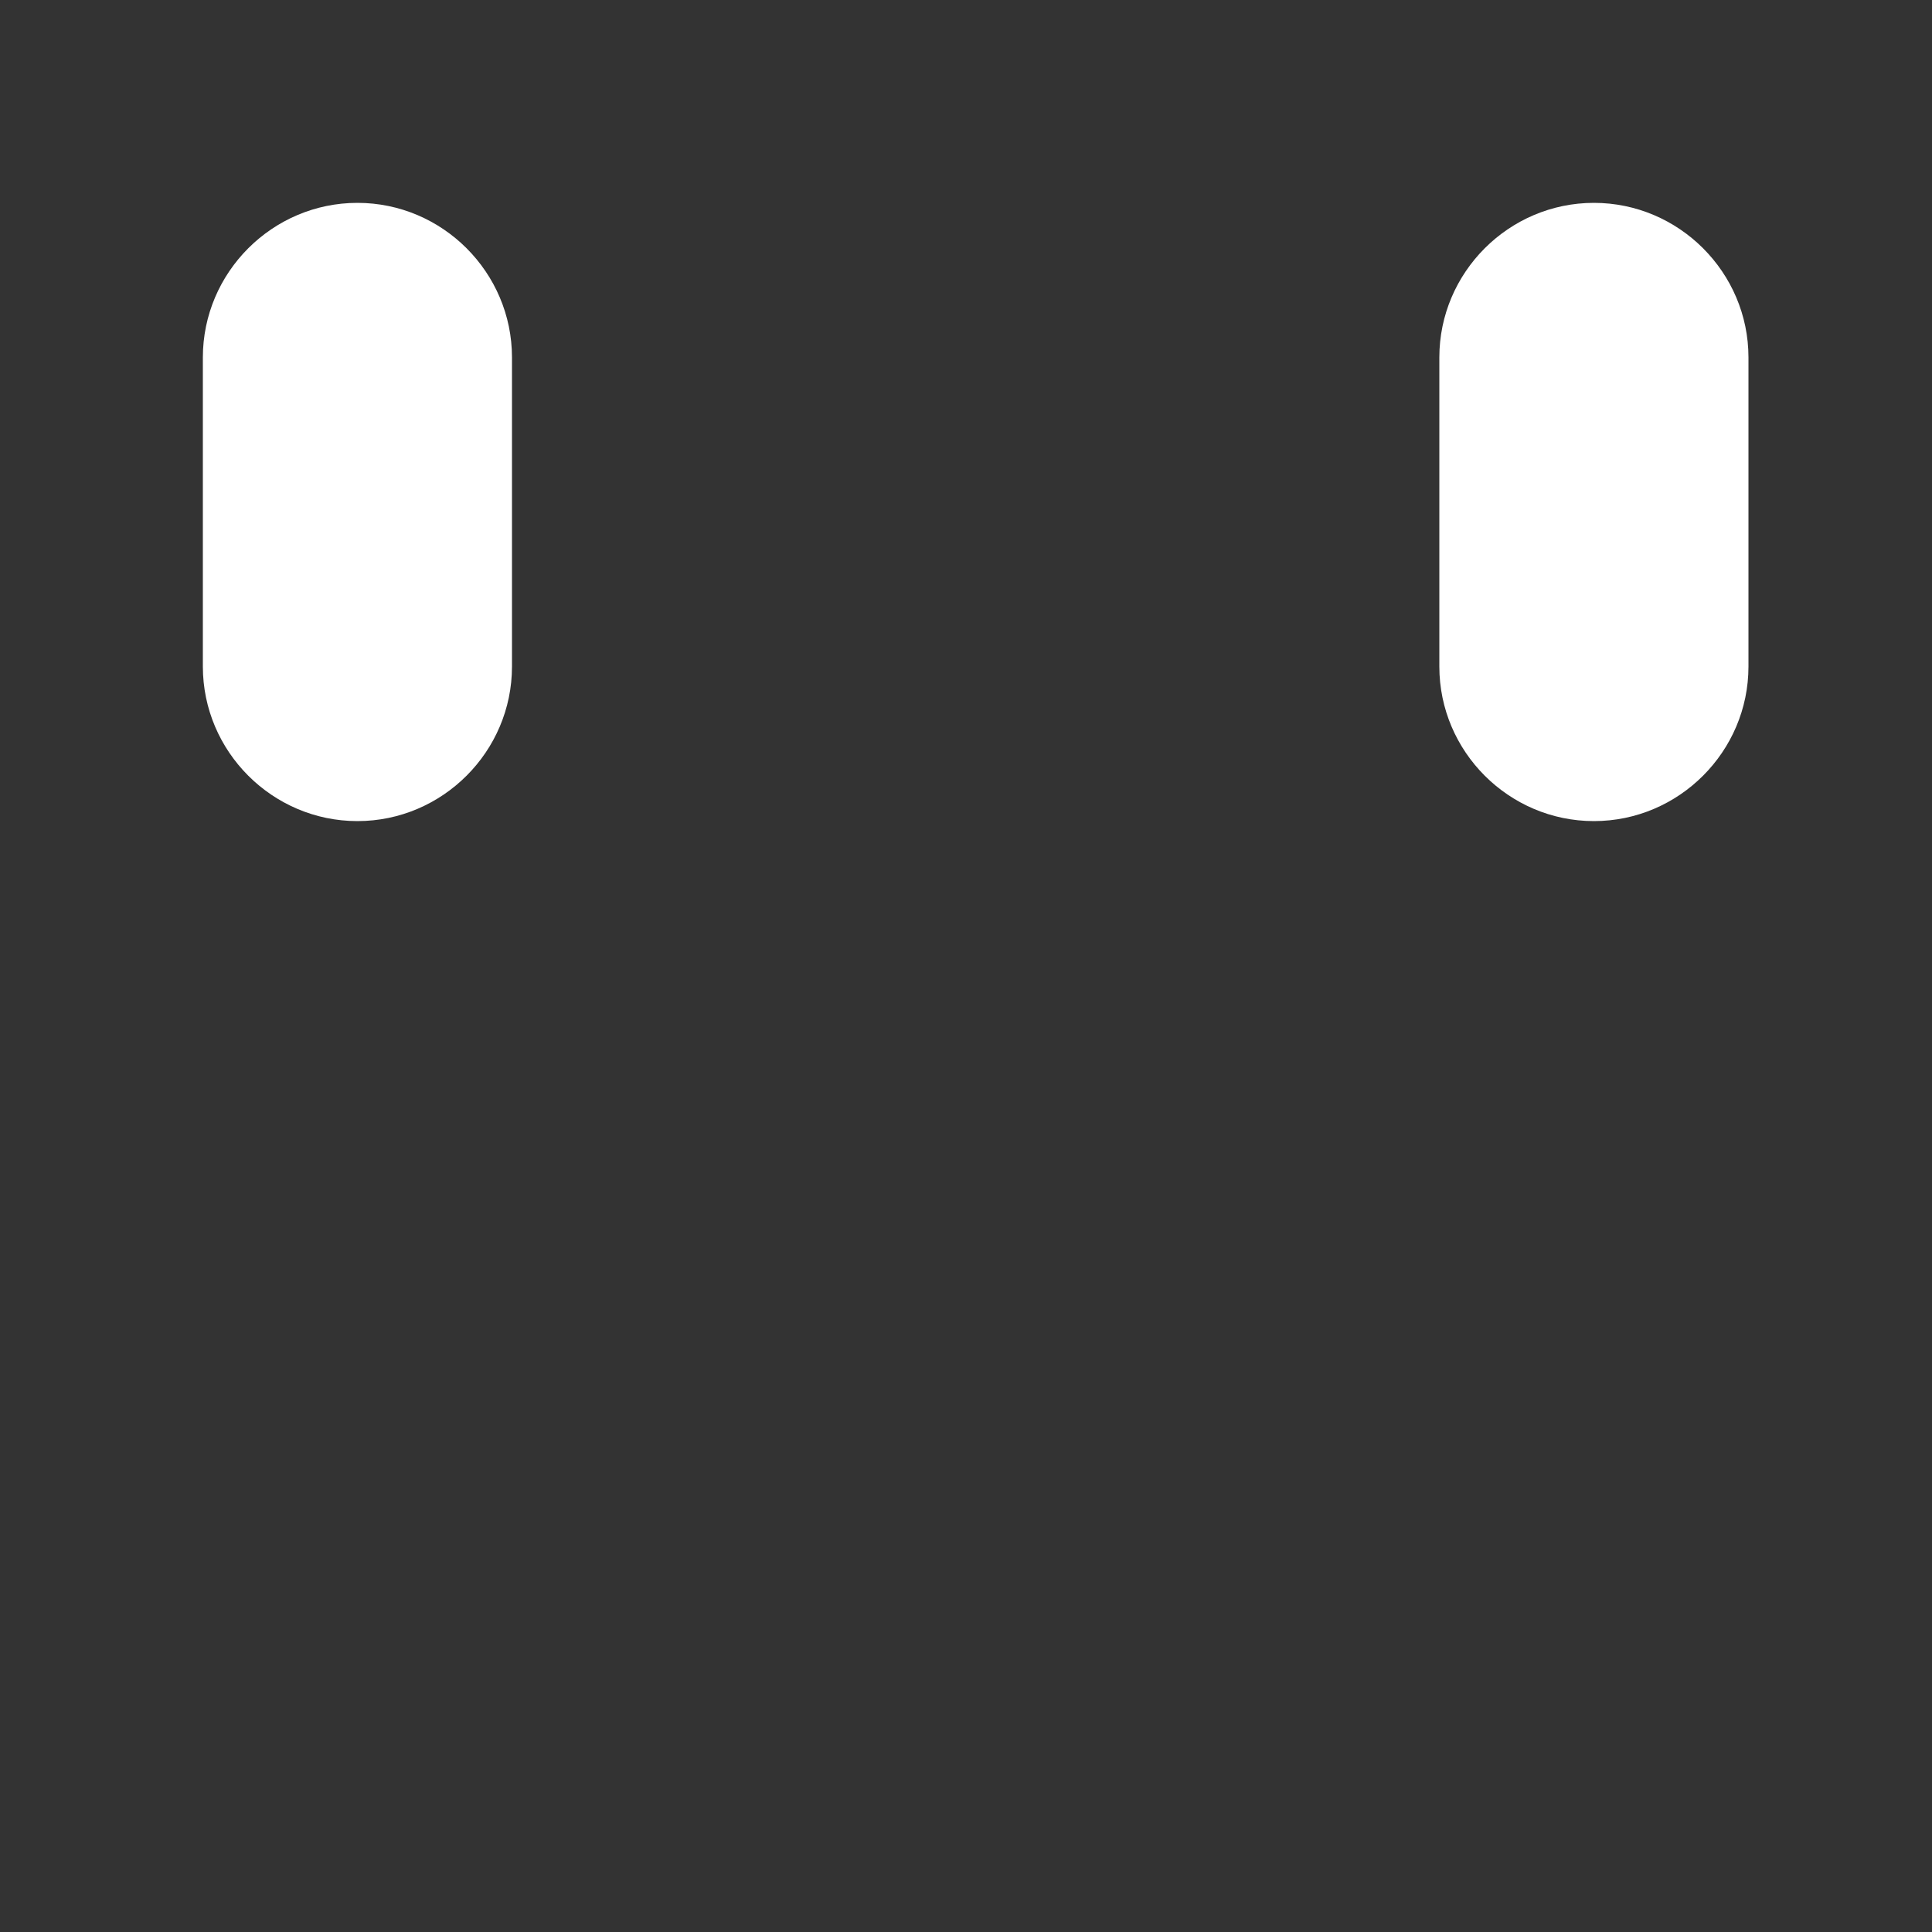 <?xml version="1.0" encoding="utf-8"?>
<!-- Generator: Adobe Illustrator 24.1.1, SVG Export Plug-In . SVG Version: 6.00 Build 0)  -->
<svg version="1.1" id="Capa_1" xmlns="http://www.w3.org/2000/svg" xmlns:xlink="http://www.w3.org/1999/xlink" x="0px" y="0px"
	 viewBox="0 0 100 100" style="enable-background:new 0 0 100 100;" xml:space="preserve">
<rect x="0" y="0" width="100" height="100" fill="#333333" stroke="none"/>
<style type="text/css">
	.st0{display:none;fill:#2B262A;}
	.st1{fill:#FFFFFF;}
	.st2{display:none;fill:#FFFFFF;}
</style>
<path class="st0" d="M-5.5,50.5v-36c0-2.2,1.8-4,4-4h0c2.2,0,4-1.8,4-4v-8c0-2.2,1.8-4,4-4h24c2.2,0,4,1.8,4,4v8c0,2.2,1.8,4,4,4h24
	c2.2,0,4-1.8,4-4v-8c0-2.2,1.8-4,4-4h24c2.2,0,4,1.8,4,4v8c0,2.2,1.8,4,4,4h0c2.2,0,4,1.8,4,4v36"/>
<path class="st1" d="M18.5,10.5L18.5,10.5c-4.4,0-8,3.6-8,8v16c0,4.4,3.6,8,8,8h0c4.4,0,8-3.6,8-8v-16
	C26.5,14.1,22.9,10.5,18.5,10.5z"/>
<path class="st2" d="M66.5,42.5h-32c-4.4,0-8,3.6-8,8v0c0,4.4,3.6,8,8,8h32c4.4,0,8-3.6,8-8v0C74.5,46.1,70.9,42.5,66.5,42.5z"/>
<path class="st1" d="M82.5,10.5L82.5,10.5c-4.4,0-8,3.6-8,8v16c0,4.4,3.6,8,8,8h0c4.4,0,8-3.6,8-8v-16
	C90.5,14.1,86.9,10.5,82.5,10.5z"/>
</svg>
